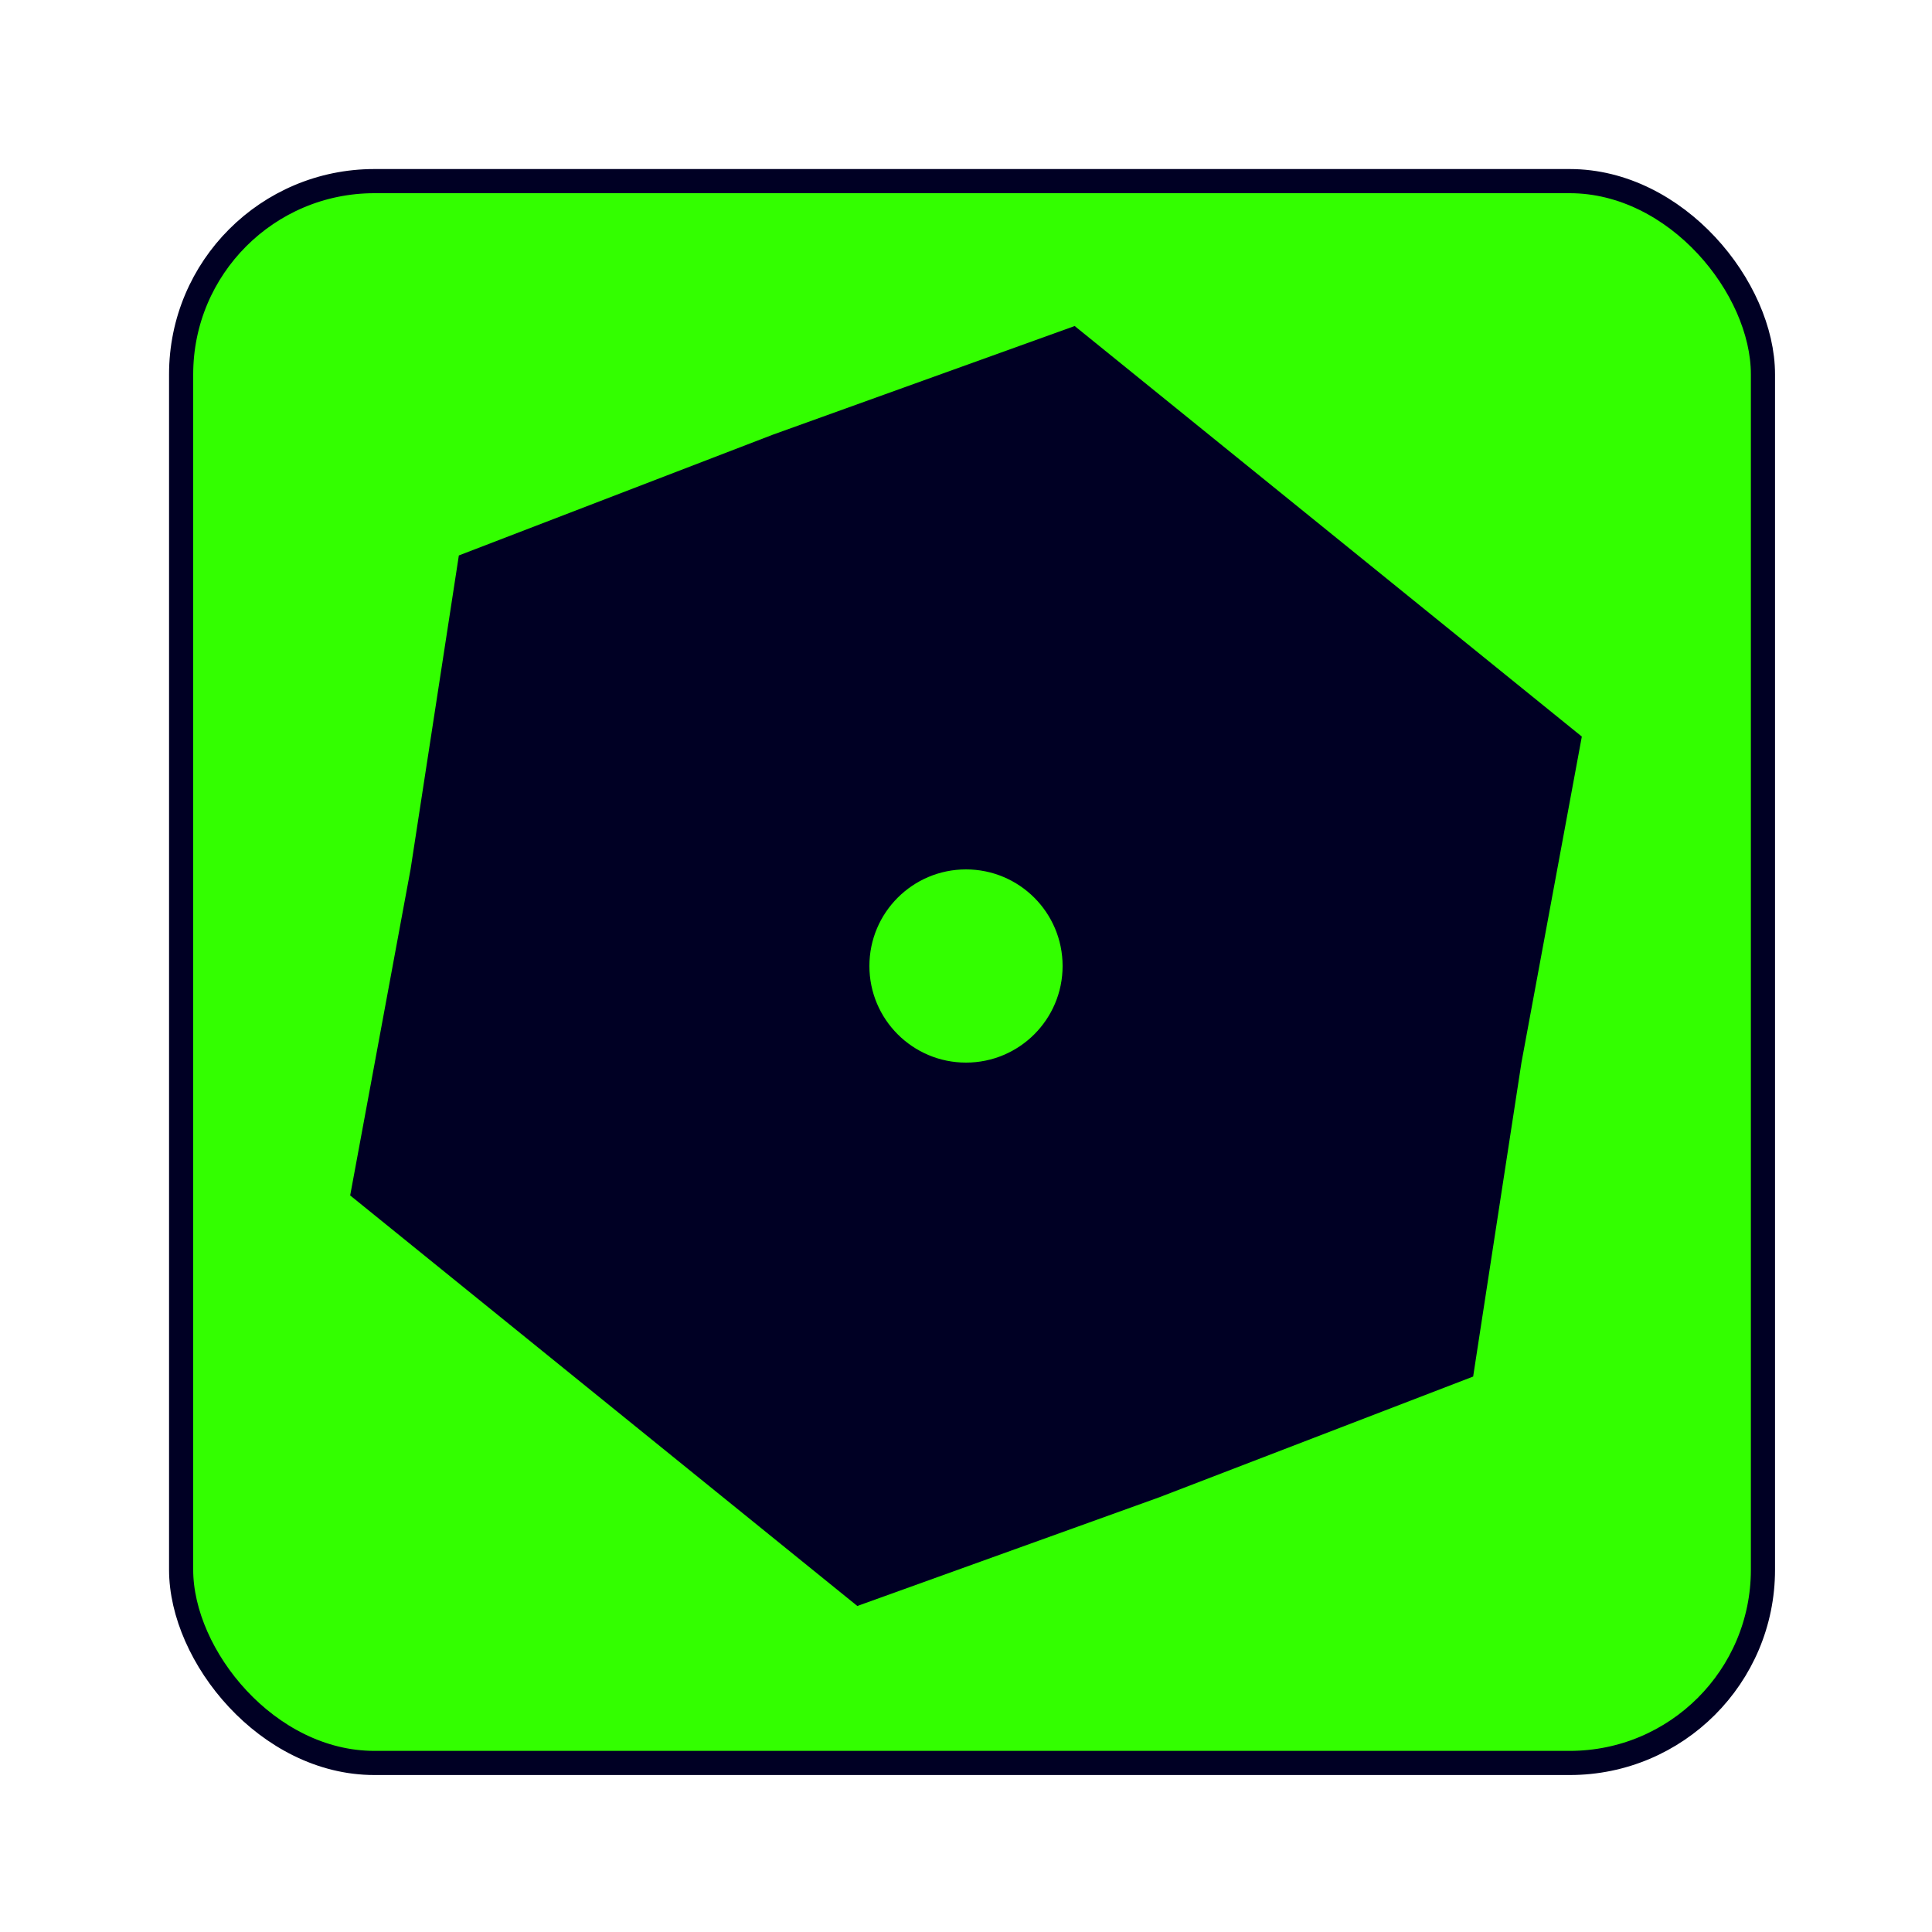 <?xml version="1.0" encoding="UTF-8"?>
<!DOCTYPE svg PUBLIC "-//W3C//DTD SVG 1.1//EN" "http://www.w3.org/Graphics/SVG/1.1/DTD/svg11.dtd">
<!-- Creator: CorelDRAW X7 -->
<svg xmlns="http://www.w3.org/2000/svg" xml:space="preserve" width="160px" height="160px" version="1.1" style="shape-rendering:geometricPrecision; text-rendering:geometricPrecision; image-rendering:optimizeQuality; fill-rule:evenodd; clip-rule:evenodd"
viewBox="0 0 160 160"
 xmlns:xlink="http://www.w3.org/1999/xlink">
 <defs>
  <style type="text/css">
   <![CDATA[
    .str0 {stroke:#000024;stroke-width:2}
    .fil2 {fill:none}
    .fil1 {fill:#000024}
    .fil0 {fill:#33FF00}
   ]]>
  </style>
 </defs>
 <g id="Camada_x0020_1">
  <rect class="fil0 str0" x="15" y="15" width="131" height="131" rx="16" ry="16"/>
  <g id="_1007441664">
   <polygon class="fil1" points="89,27 110,44 131,61 126,88 122,114 96,124 71,133 50,116 29,99 34,72 38,46 64,36 "/>
   <circle class="fil0" cx="80" cy="80" r="8"/>
  </g>
  <rect class="fil2" width="160" height="160"/>
 </g>
</svg>
